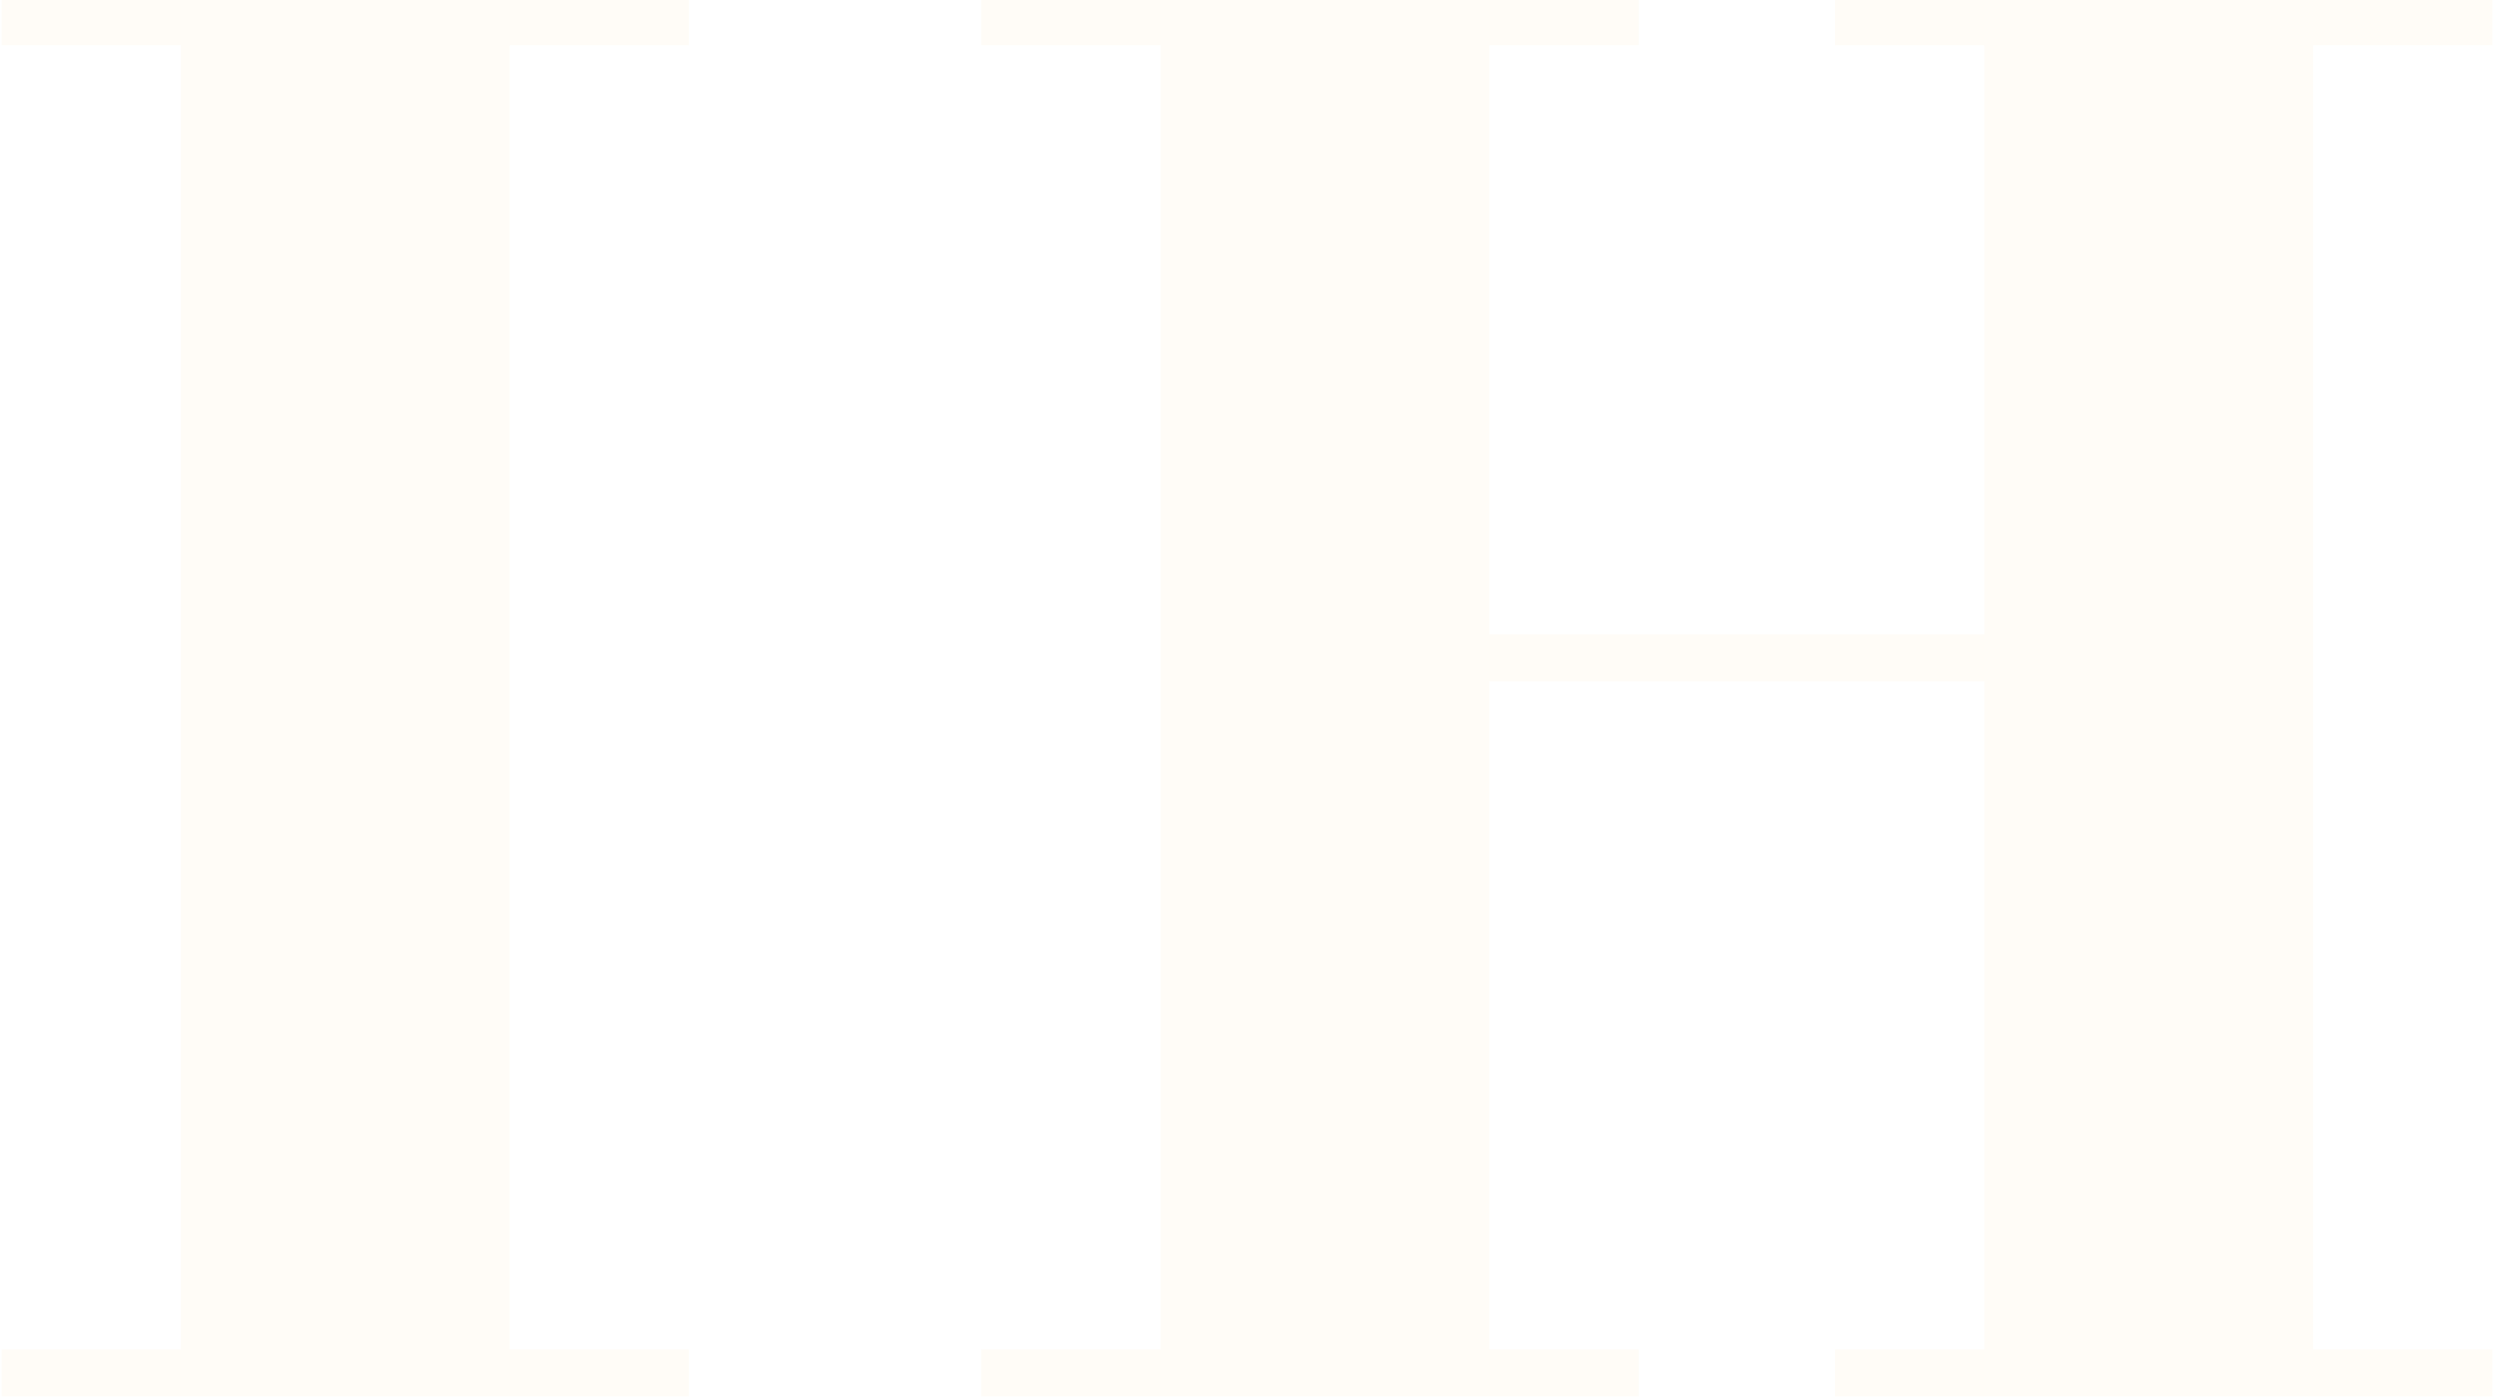<svg width="431" height="241" viewBox="0 0 431 241" fill="none" xmlns="http://www.w3.org/2000/svg">
<g clip-path="url(#clip0_6_490)">
<mask id="mask0_6_490" style="mask-type:luminance" maskUnits="userSpaceOnUse" x="-85" y="-165" width="600" height="600">
<path d="M515 -165H-85V435H515V-165Z" fill="black" fill-opacity="0.129"/>
</mask>
<g mask="url(#mask0_6_490)">
<mask id="mask1_6_490" style="mask-type:luminance" maskUnits="userSpaceOnUse" x="-17" y="-106" width="482" height="479">
<path d="M465 -105.667H-16.333V373H465V-105.667Z" fill="white"/>
</mask>
<g mask="url(#mask1_6_490)">
<path d="M118.754 -0.281V7.802H87.858V232.636H118.754V240.74H0.275V232.636H31.191V7.802H0.275V-0.281H118.754Z" fill="#FCE7BE"/>
<path d="M282.504 -0.281V7.802H256.754V109.365H342.108V7.802H316.358V-0.281H429.691V7.802H398.795V232.636H429.691V240.74H316.358V232.636H342.108V117.469H256.754V232.636H282.504V240.74H169.17V232.636H200.087V7.802H169.17V-0.281H282.504Z" fill="#FCE7BE"/>
</g>
</g>
</g>
<defs>
<clipPath id="clip0_6_490">
<rect width="431" height="241" fill="white"/>
</clipPath>
</defs>
</svg>
